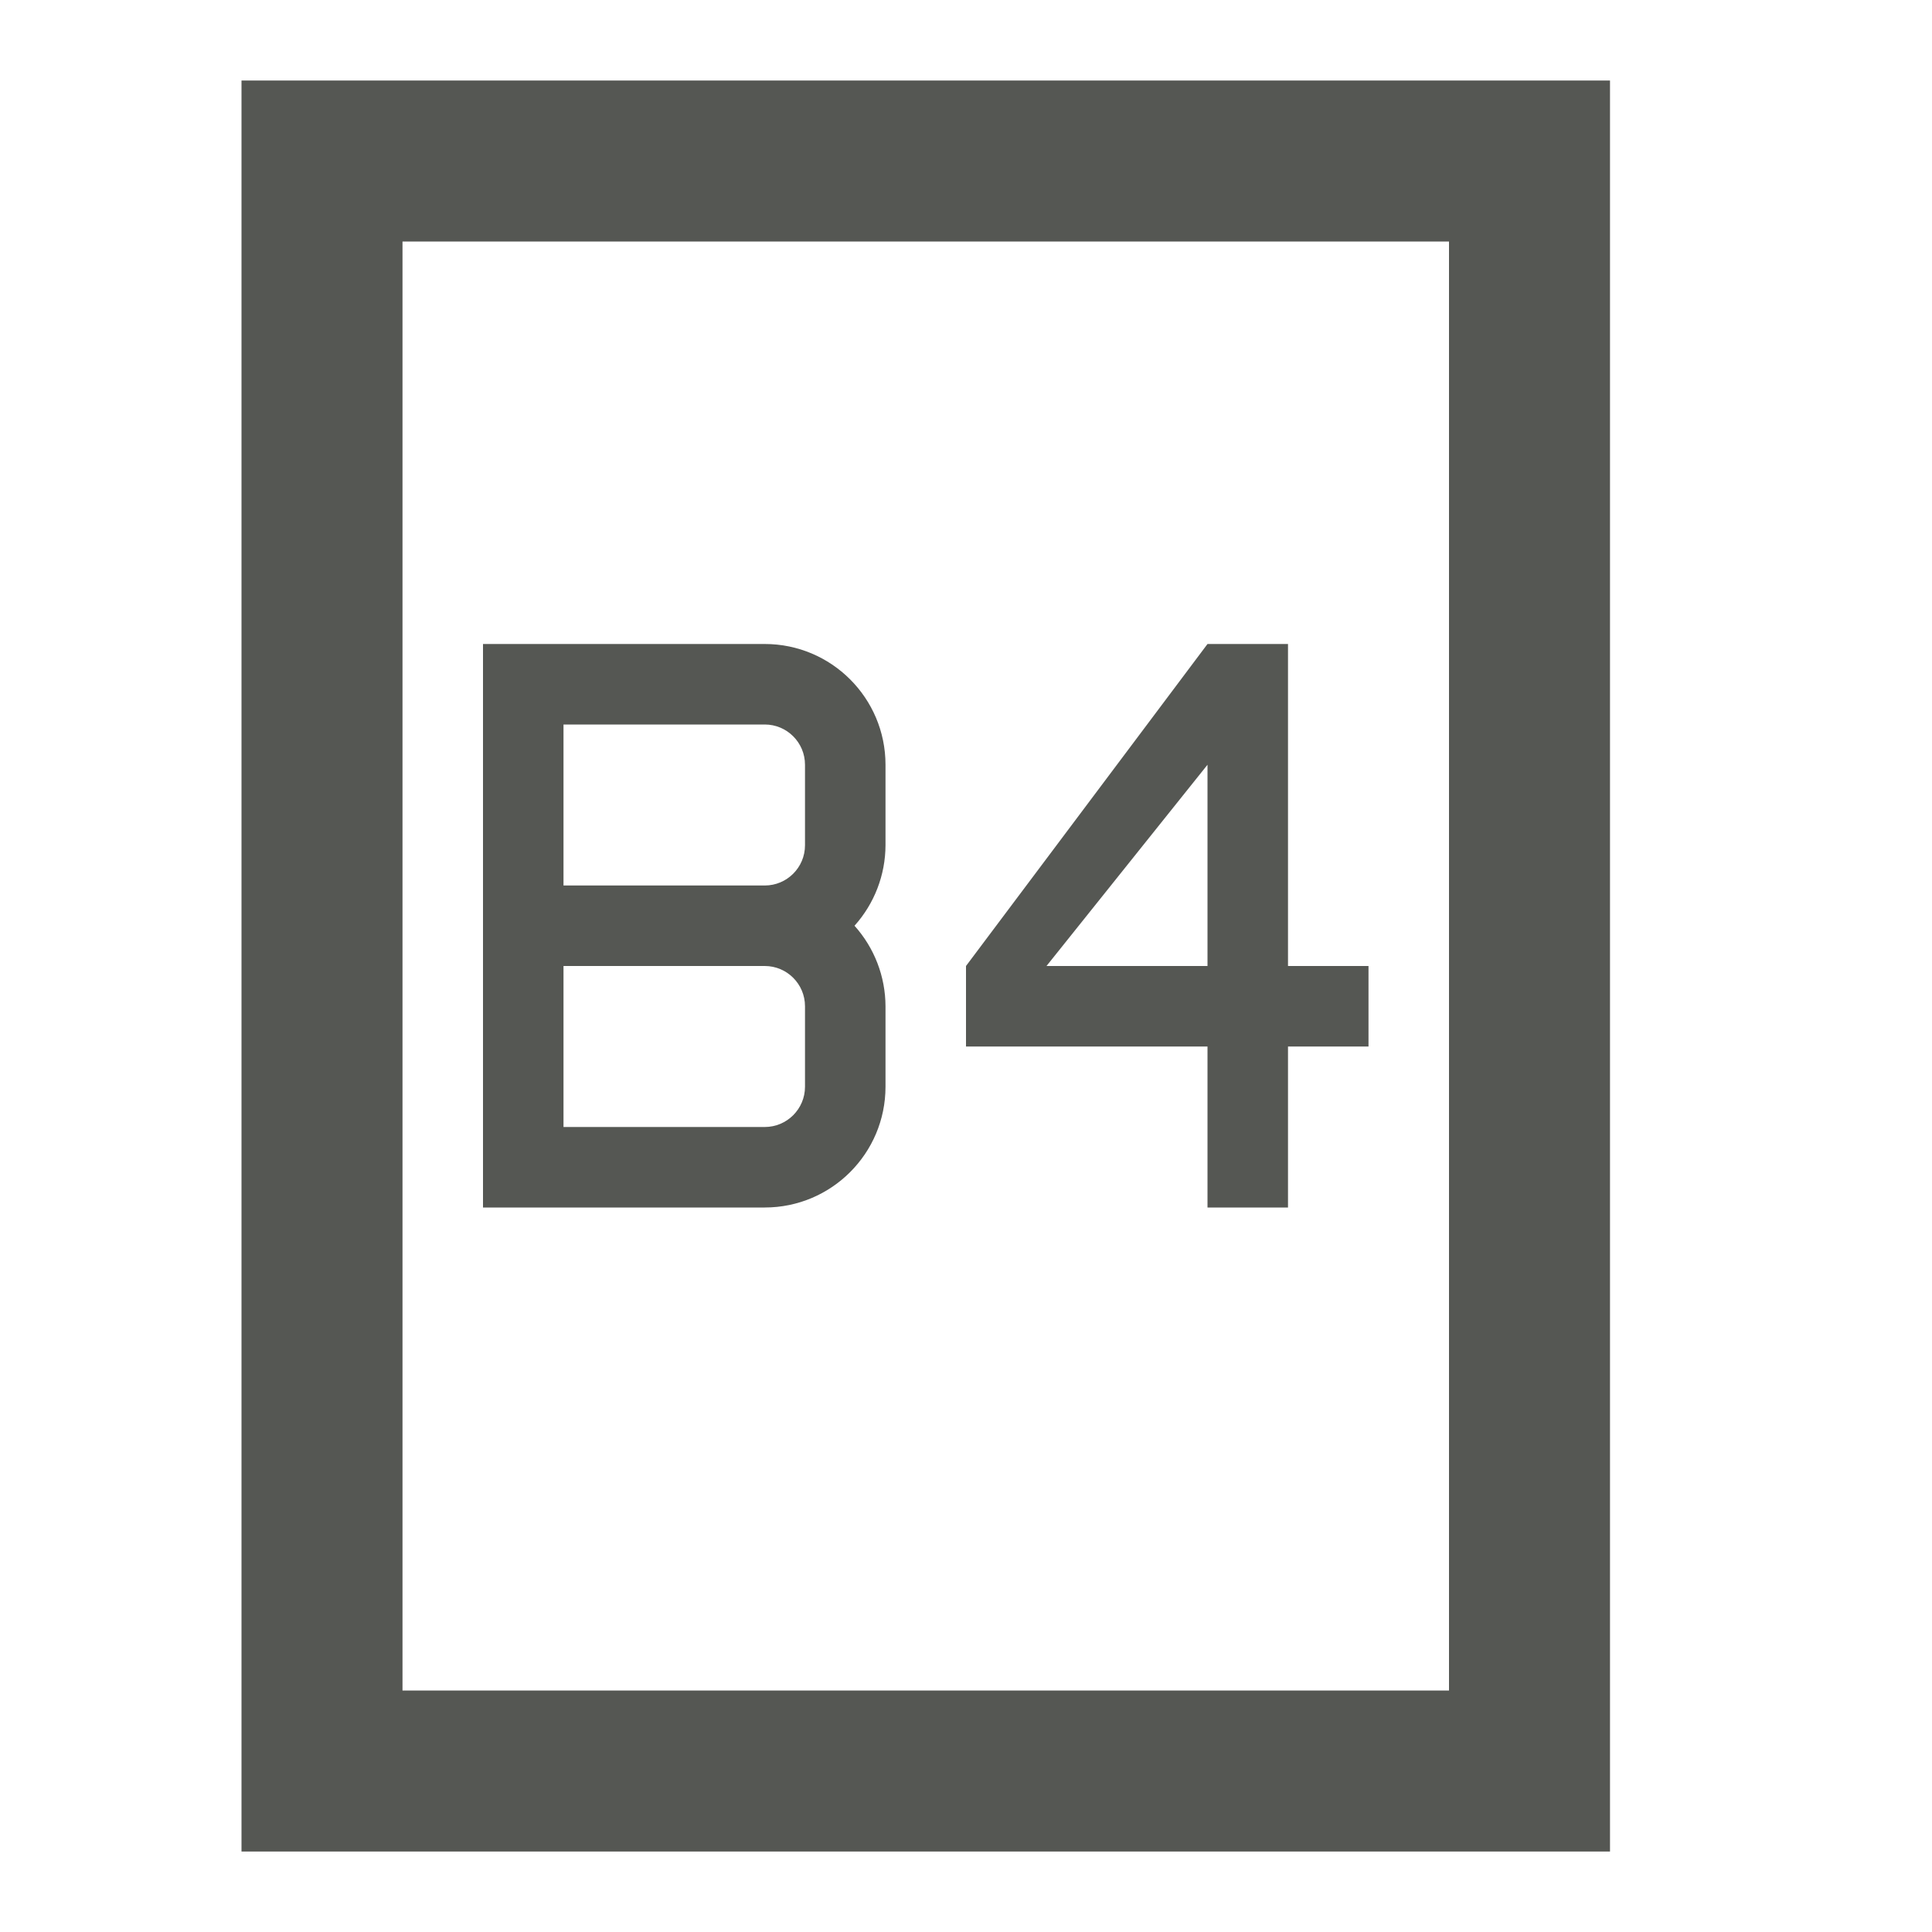<svg height="24" viewBox="0 0 24 24" width="24" xmlns="http://www.w3.org/2000/svg"><path d="m3 1v22h1 1 13 1 1v-20-2h-2-13-1zm2 2h13v18h-13zm1 5v7h1 2.5c.828 0 1.5-.672 1.5-1.5v-1c-.001-.369-.138-.725-.385-1 .247-.275.384-.631.385-1v-1c0-.828-.672-1.5-1.5-1.5h-2.5zm9 0-3 4v1h3v2h1v-2h1v-1h-1v-4zm-8 1h2.5c.276 0 .5.224.5.5v1c0 .276-.224.5-.5.5h-2.5zm8 .5v2.5h-2zm-8 2.5h2.5c.276 0 .5.224.5.5v1c0 .276-.224.5-.5.5h-2.5z" fill="#555753"/></svg>